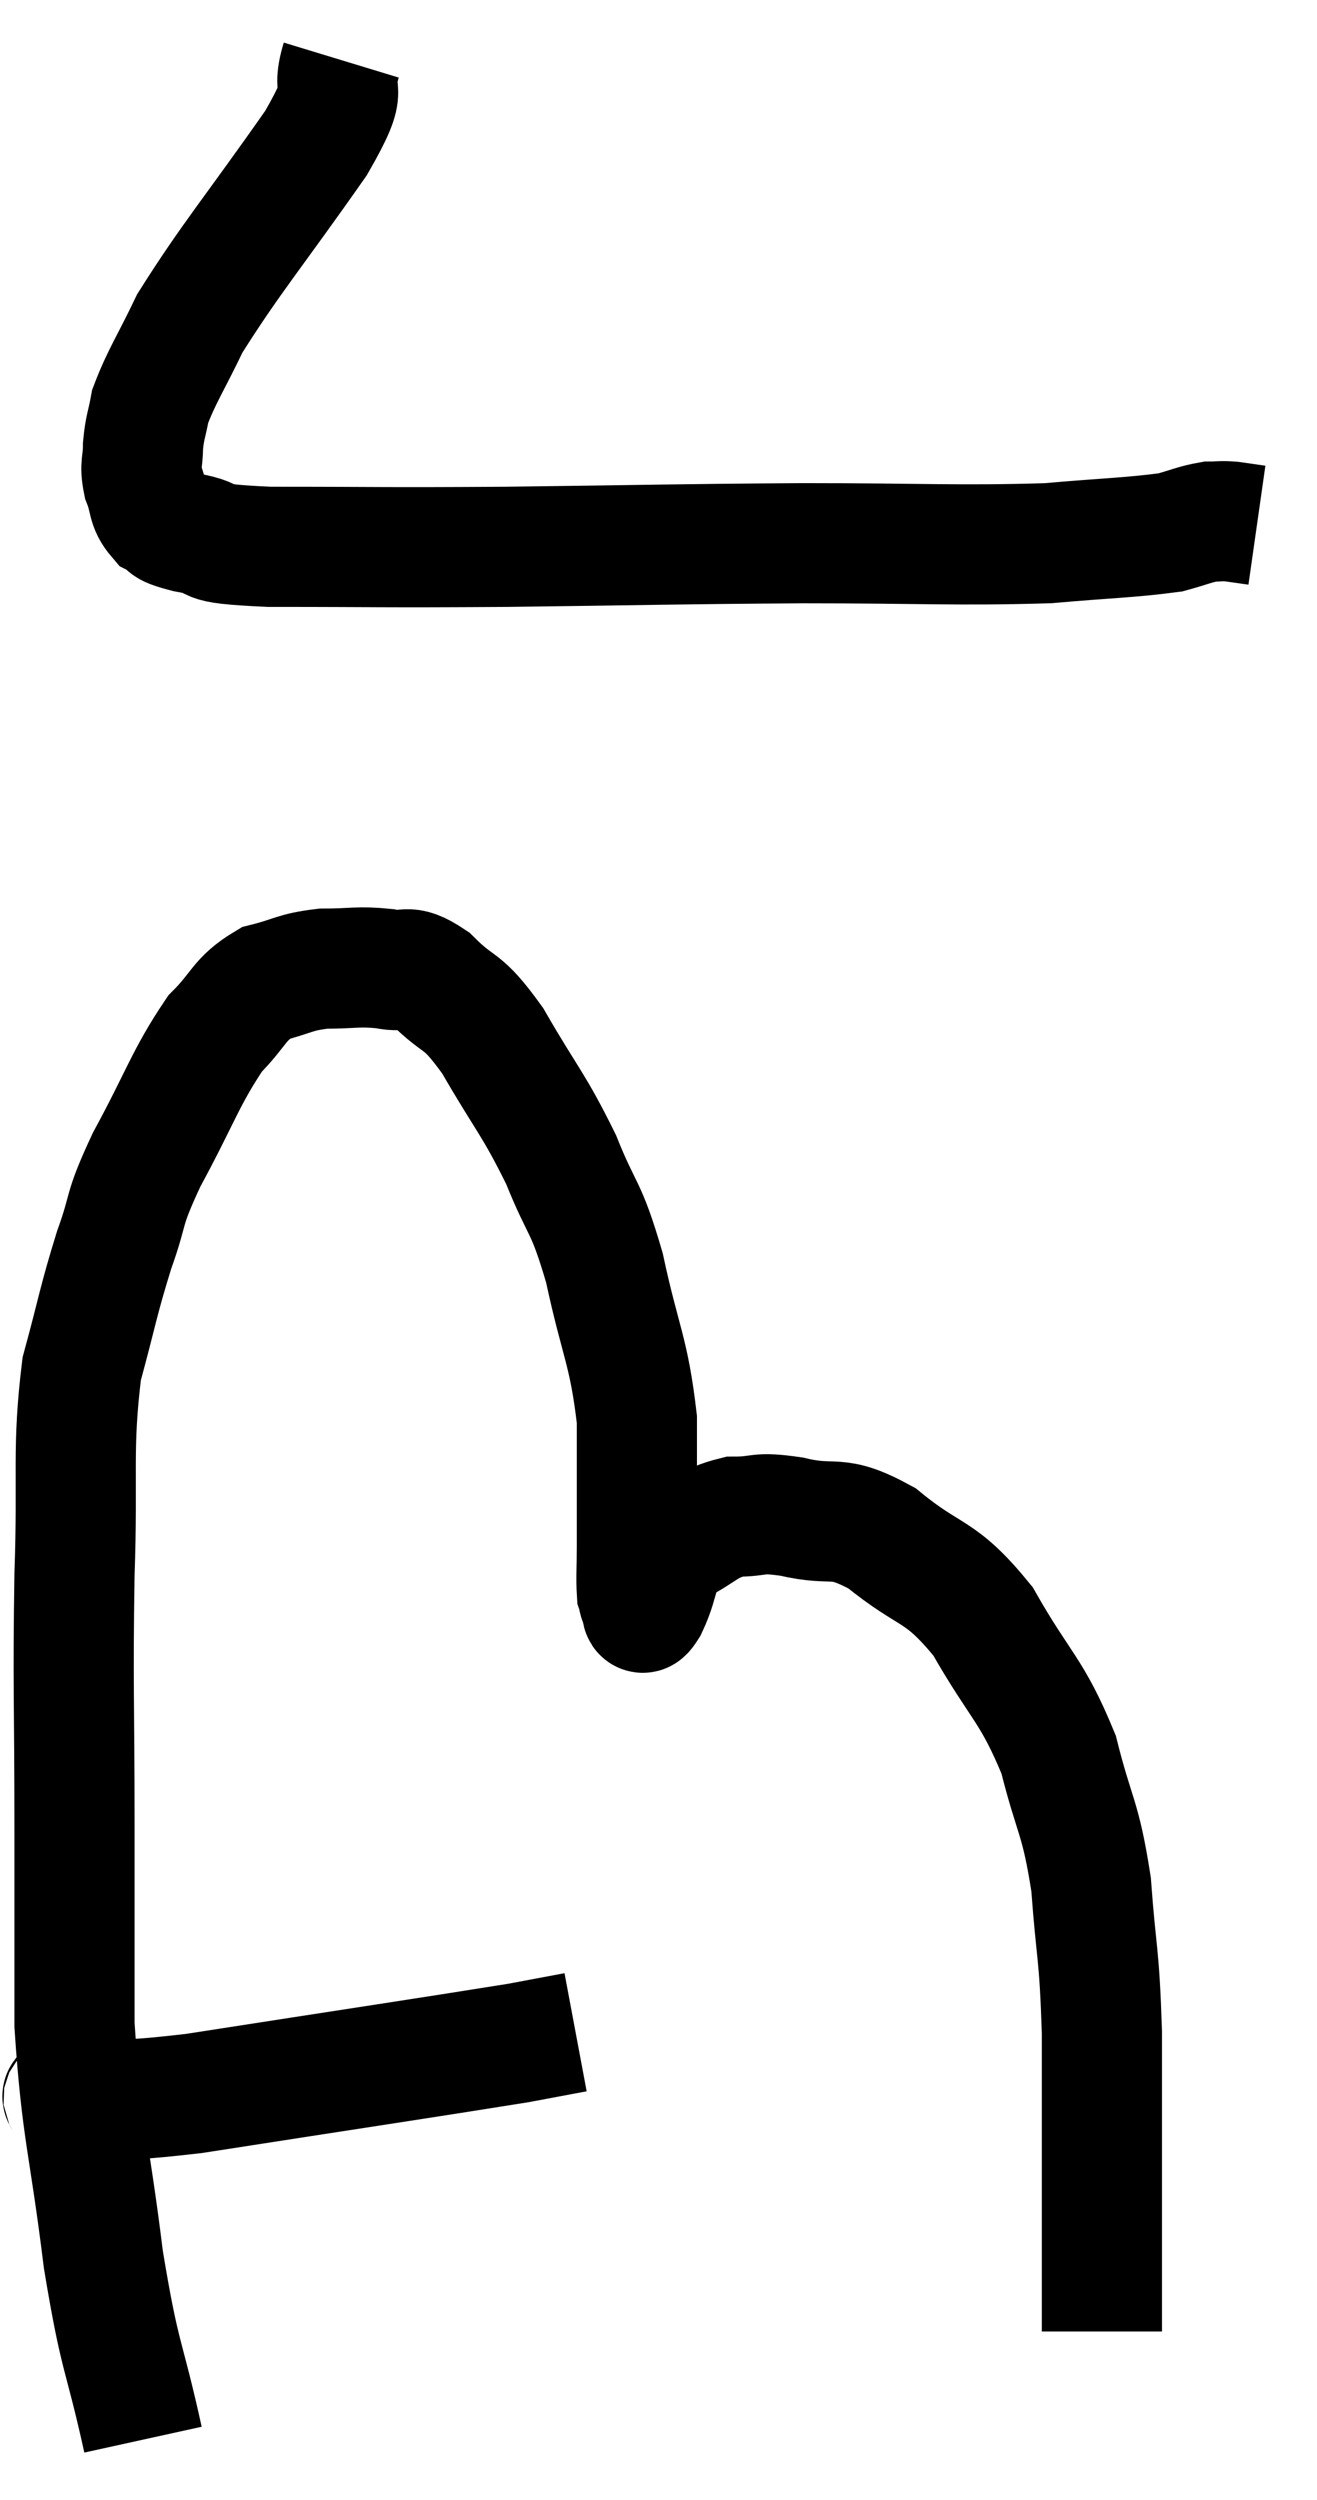<svg xmlns="http://www.w3.org/2000/svg" viewBox="11.12 1.4 21.92 41.6" width="21.92" height="41.6"><path d="M 16.8 2.4 C 16.59 3.09, 17.01 2.685, 16.38 3.78 C 15.33 5.28, 14.97 5.685, 14.28 6.78 C 13.95 7.47, 13.815 7.65, 13.62 8.16 C 13.56 8.49, 13.53 8.505, 13.5 8.82 C 13.5 9.12, 13.44 9.12, 13.5 9.42 C 13.62 9.72, 13.56 9.81, 13.74 10.02 C 13.98 10.14, 13.755 10.14, 14.22 10.26 C 14.91 10.38, 14.265 10.44, 15.6 10.5 C 17.58 10.5, 17.34 10.515, 19.56 10.5 C 22.02 10.47, 22.23 10.455, 24.48 10.44 C 26.52 10.44, 27.03 10.485, 28.56 10.44 C 29.58 10.35, 29.925 10.35, 30.6 10.26 C 30.93 10.17, 31.005 10.125, 31.26 10.08 C 31.44 10.08, 31.425 10.065, 31.62 10.08 C 31.83 10.11, 31.935 10.125, 32.04 10.14 L 32.04 10.14" fill="none" stroke="black" stroke-width="2"></path><path d="M 12.12 36.36 C 12.3 36.3, 11.925 36.27, 12.48 36.24 C 13.41 36.24, 12.525 36.45, 14.34 36.24 C 17.04 35.82, 18.15 35.655, 19.74 35.4 C 20.22 35.31, 20.46 35.265, 20.7 35.22 L 20.7 35.22" fill="none" stroke="black" stroke-width="2"></path><path d="M 13.5 42 C 13.17 40.5, 13.125 40.725, 12.84 39 C 12.6 37.05, 12.48 36.9, 12.36 35.1 C 12.36 33.45, 12.36 33.675, 12.36 31.8 C 12.36 29.7, 12.33 29.505, 12.36 27.6 C 12.42 25.89, 12.315 25.53, 12.48 24.18 C 12.75 23.19, 12.75 23.07, 13.02 22.2 C 13.29 21.45, 13.14 21.6, 13.56 20.7 C 14.13 19.65, 14.205 19.335, 14.7 18.6 C 15.12 18.18, 15.09 18.03, 15.54 17.76 C 16.02 17.64, 16.005 17.58, 16.5 17.52 C 17.01 17.52, 17.07 17.475, 17.52 17.52 C 17.91 17.61, 17.85 17.4, 18.3 17.7 C 18.81 18.21, 18.78 17.97, 19.32 18.72 C 19.89 19.71, 19.995 19.755, 20.46 20.7 C 20.82 21.6, 20.865 21.42, 21.18 22.5 C 21.45 23.76, 21.585 23.865, 21.72 25.02 C 21.72 26.07, 21.72 26.4, 21.72 27.12 C 21.72 27.51, 21.705 27.66, 21.72 27.9 C 21.75 27.99, 21.735 28.02, 21.78 28.08 C 21.84 28.11, 21.75 28.38, 21.9 28.14 C 22.14 27.63, 22.02 27.495, 22.38 27.12 C 22.86 26.88, 22.86 26.76, 23.34 26.64 C 23.82 26.64, 23.685 26.55, 24.3 26.64 C 25.05 26.82, 25.005 26.565, 25.8 27 C 26.64 27.69, 26.745 27.48, 27.48 28.38 C 28.11 29.49, 28.29 29.505, 28.74 30.6 C 29.01 31.68, 29.1 31.605, 29.28 32.76 C 29.37 33.99, 29.415 33.84, 29.46 35.22 C 29.46 36.75, 29.46 37.095, 29.46 38.28 C 29.46 39.12, 29.46 39.48, 29.46 39.96 C 29.46 40.08, 29.46 40.14, 29.46 40.2 C 29.46 40.2, 29.46 40.2, 29.46 40.2 L 29.46 40.2" fill="none" stroke="black" stroke-width="2"></path></svg>